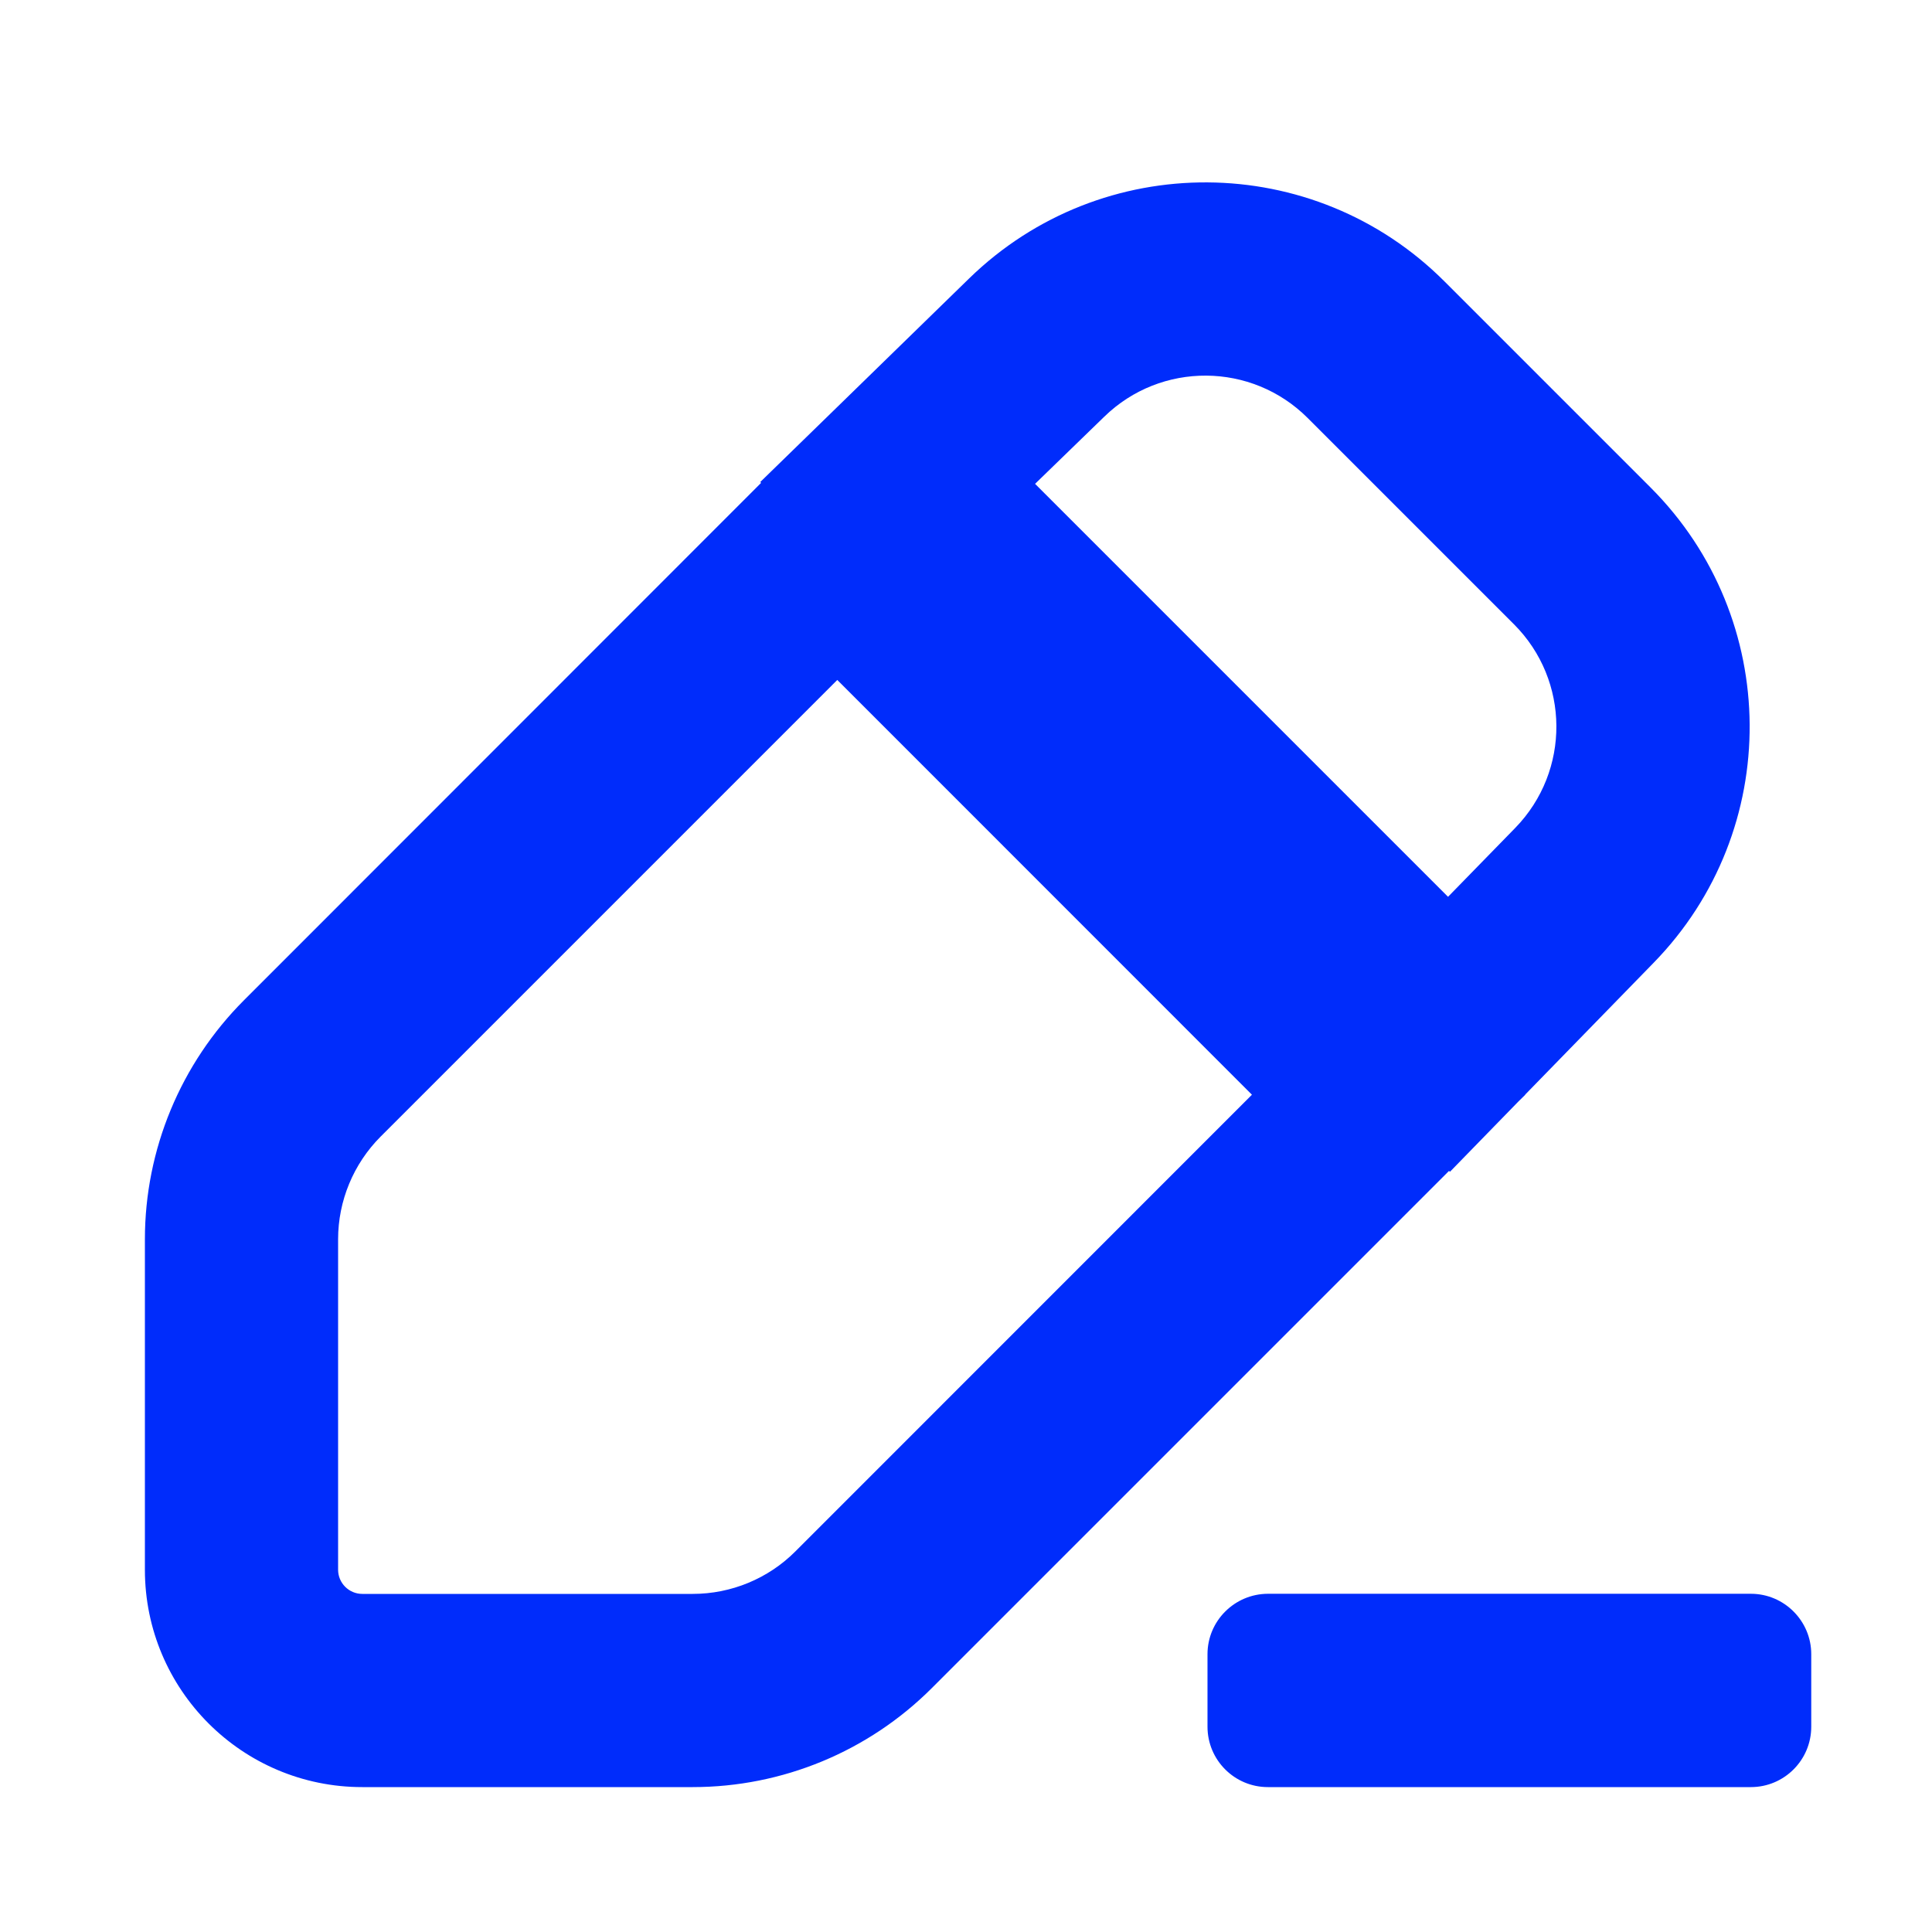 <svg width="16" height="16" viewBox="0 0 16 16" fill="none" xmlns="http://www.w3.org/2000/svg">
<path d="M8.027 2.305C9.125 1.236 10.879 1.247 11.962 2.33L13.67 4.038C14.753 5.122 14.765 6.876 13.695 7.973L12.631 9.065L12.632 9.066L12.573 9.124L12.008 9.704L12 9.697L7.717 13.98C7.192 14.505 6.48 14.8 5.737 14.8H3C2.006 14.8 1.2 13.994 1.2 13V10.263C1.2 9.52 1.496 8.808 2.021 8.283L6.303 3.999L6.296 3.992L6.876 3.427L8.027 2.305ZM14.5 13.199C14.776 13.199 15 13.424 15 13.699V14.3C15 14.576 14.776 14.8 14.5 14.8H10.5C10.224 14.8 10 14.576 10 14.3V13.699C10 13.424 10.224 13.2 10.5 13.199H14.5ZM3.151 9.414C2.927 9.639 2.8 9.945 2.8 10.263V13C2.8 13.11 2.89 13.2 3 13.2H5.737C6.055 13.2 6.361 13.074 6.586 12.849L10.368 9.066L6.934 5.631L3.151 9.414ZM10.83 3.462C10.366 2.998 9.615 2.993 9.145 3.451L8.572 4.007L11.992 7.427L12.549 6.856C13.007 6.385 13.002 5.634 12.538 5.17L10.83 3.462Z" fill="#002CFB"/>
</svg>
